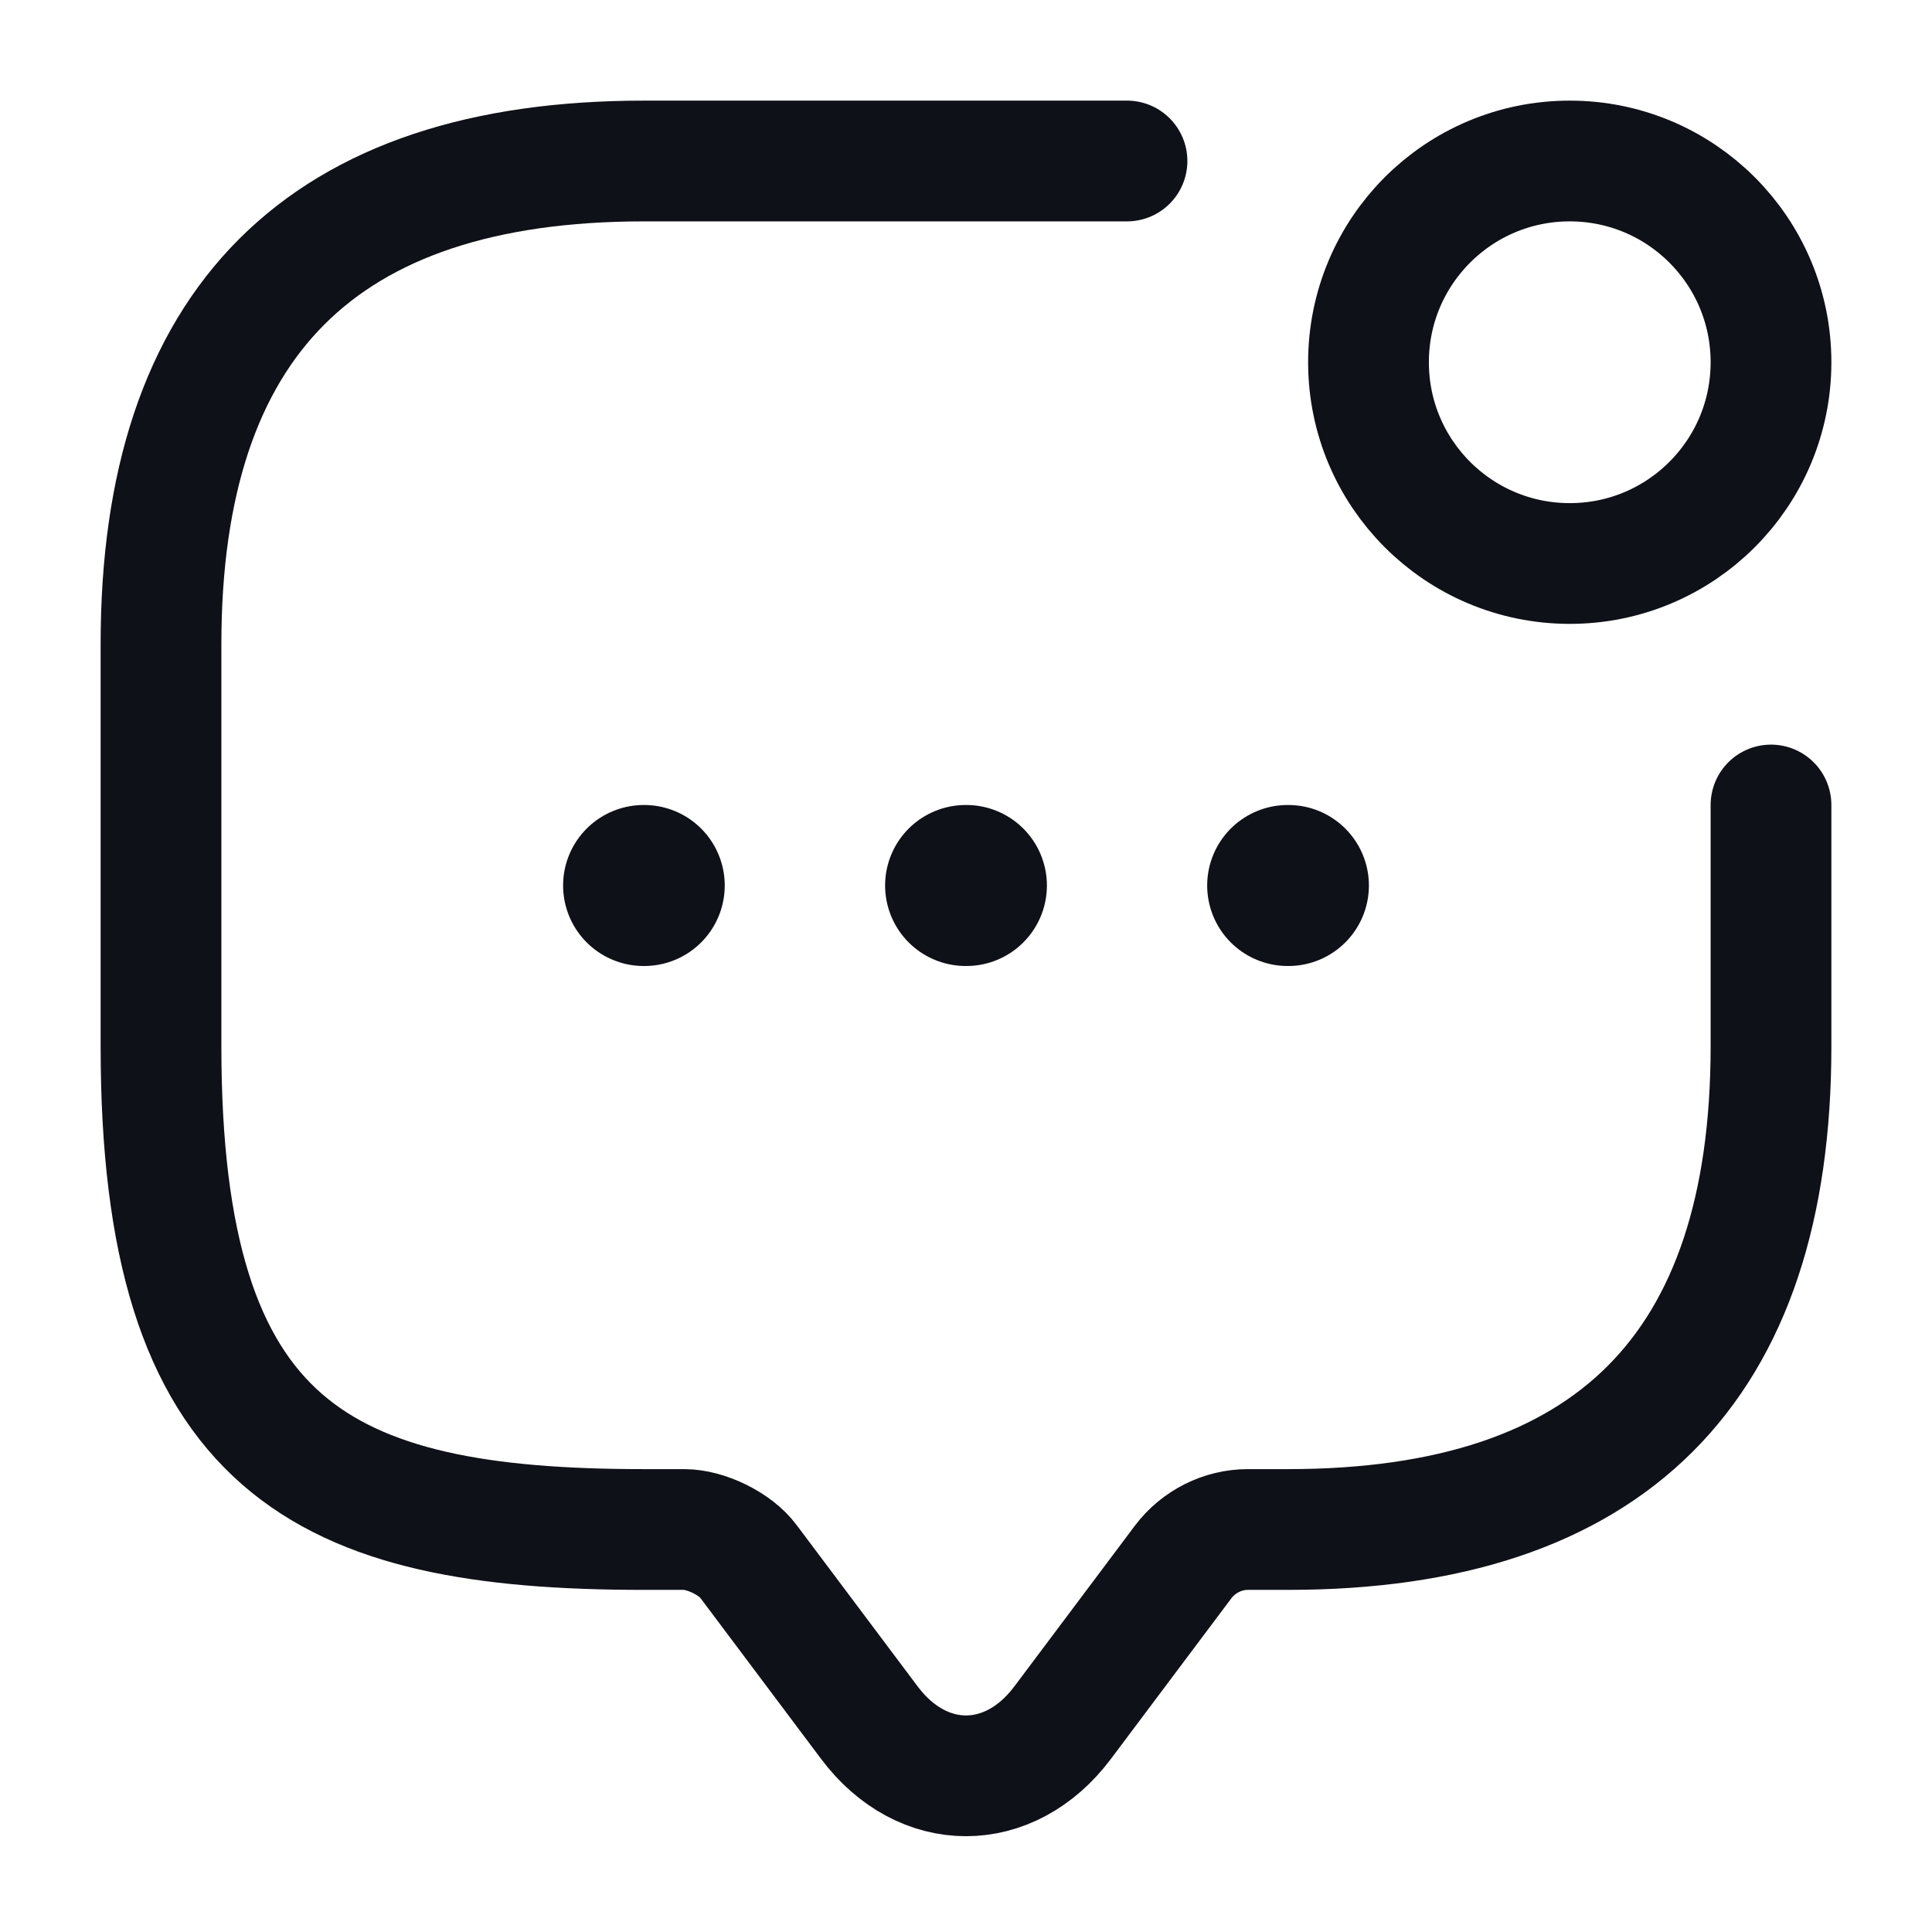 <svg width="24" height="24" viewBox="0 0 24 24" fill="none" xmlns="http://www.w3.org/2000/svg">
<path d="M22 10V13C22 17 20 19 16 19H15.5C15.19 19 14.89 19.15 14.7 19.4L13.2 21.4C12.54 22.28 11.46 22.28 10.8 21.4L9.3 19.4C9.14 19.18 8.77 19 8.5 19H8C4 19 2 18 2 13V8C2 4 4 2 8 2H14" stroke="#0E1117" stroke-width="1.5" stroke-miterlimit="10" stroke-linecap="round" stroke-linejoin="round"/>
<path d="M19.5 7C20.881 7 22 5.881 22 4.5C22 3.119 20.881 2 19.5 2C18.119 2 17 3.119 17 4.5C17 5.881 18.119 7 19.5 7Z" stroke="#0E1117" stroke-width="1.5" stroke-linecap="round" stroke-linejoin="round"/>
<path d="M15.996 11H16.005" stroke="#0E1117" stroke-width="2" stroke-linecap="round" stroke-linejoin="round"/>
<path d="M11.995 11H12.005" stroke="#0E1117" stroke-width="2" stroke-linecap="round" stroke-linejoin="round"/>
<path d="M7.995 11H8.003" stroke="#0E1117" stroke-width="2" stroke-linecap="round" stroke-linejoin="round"/>
</svg>
